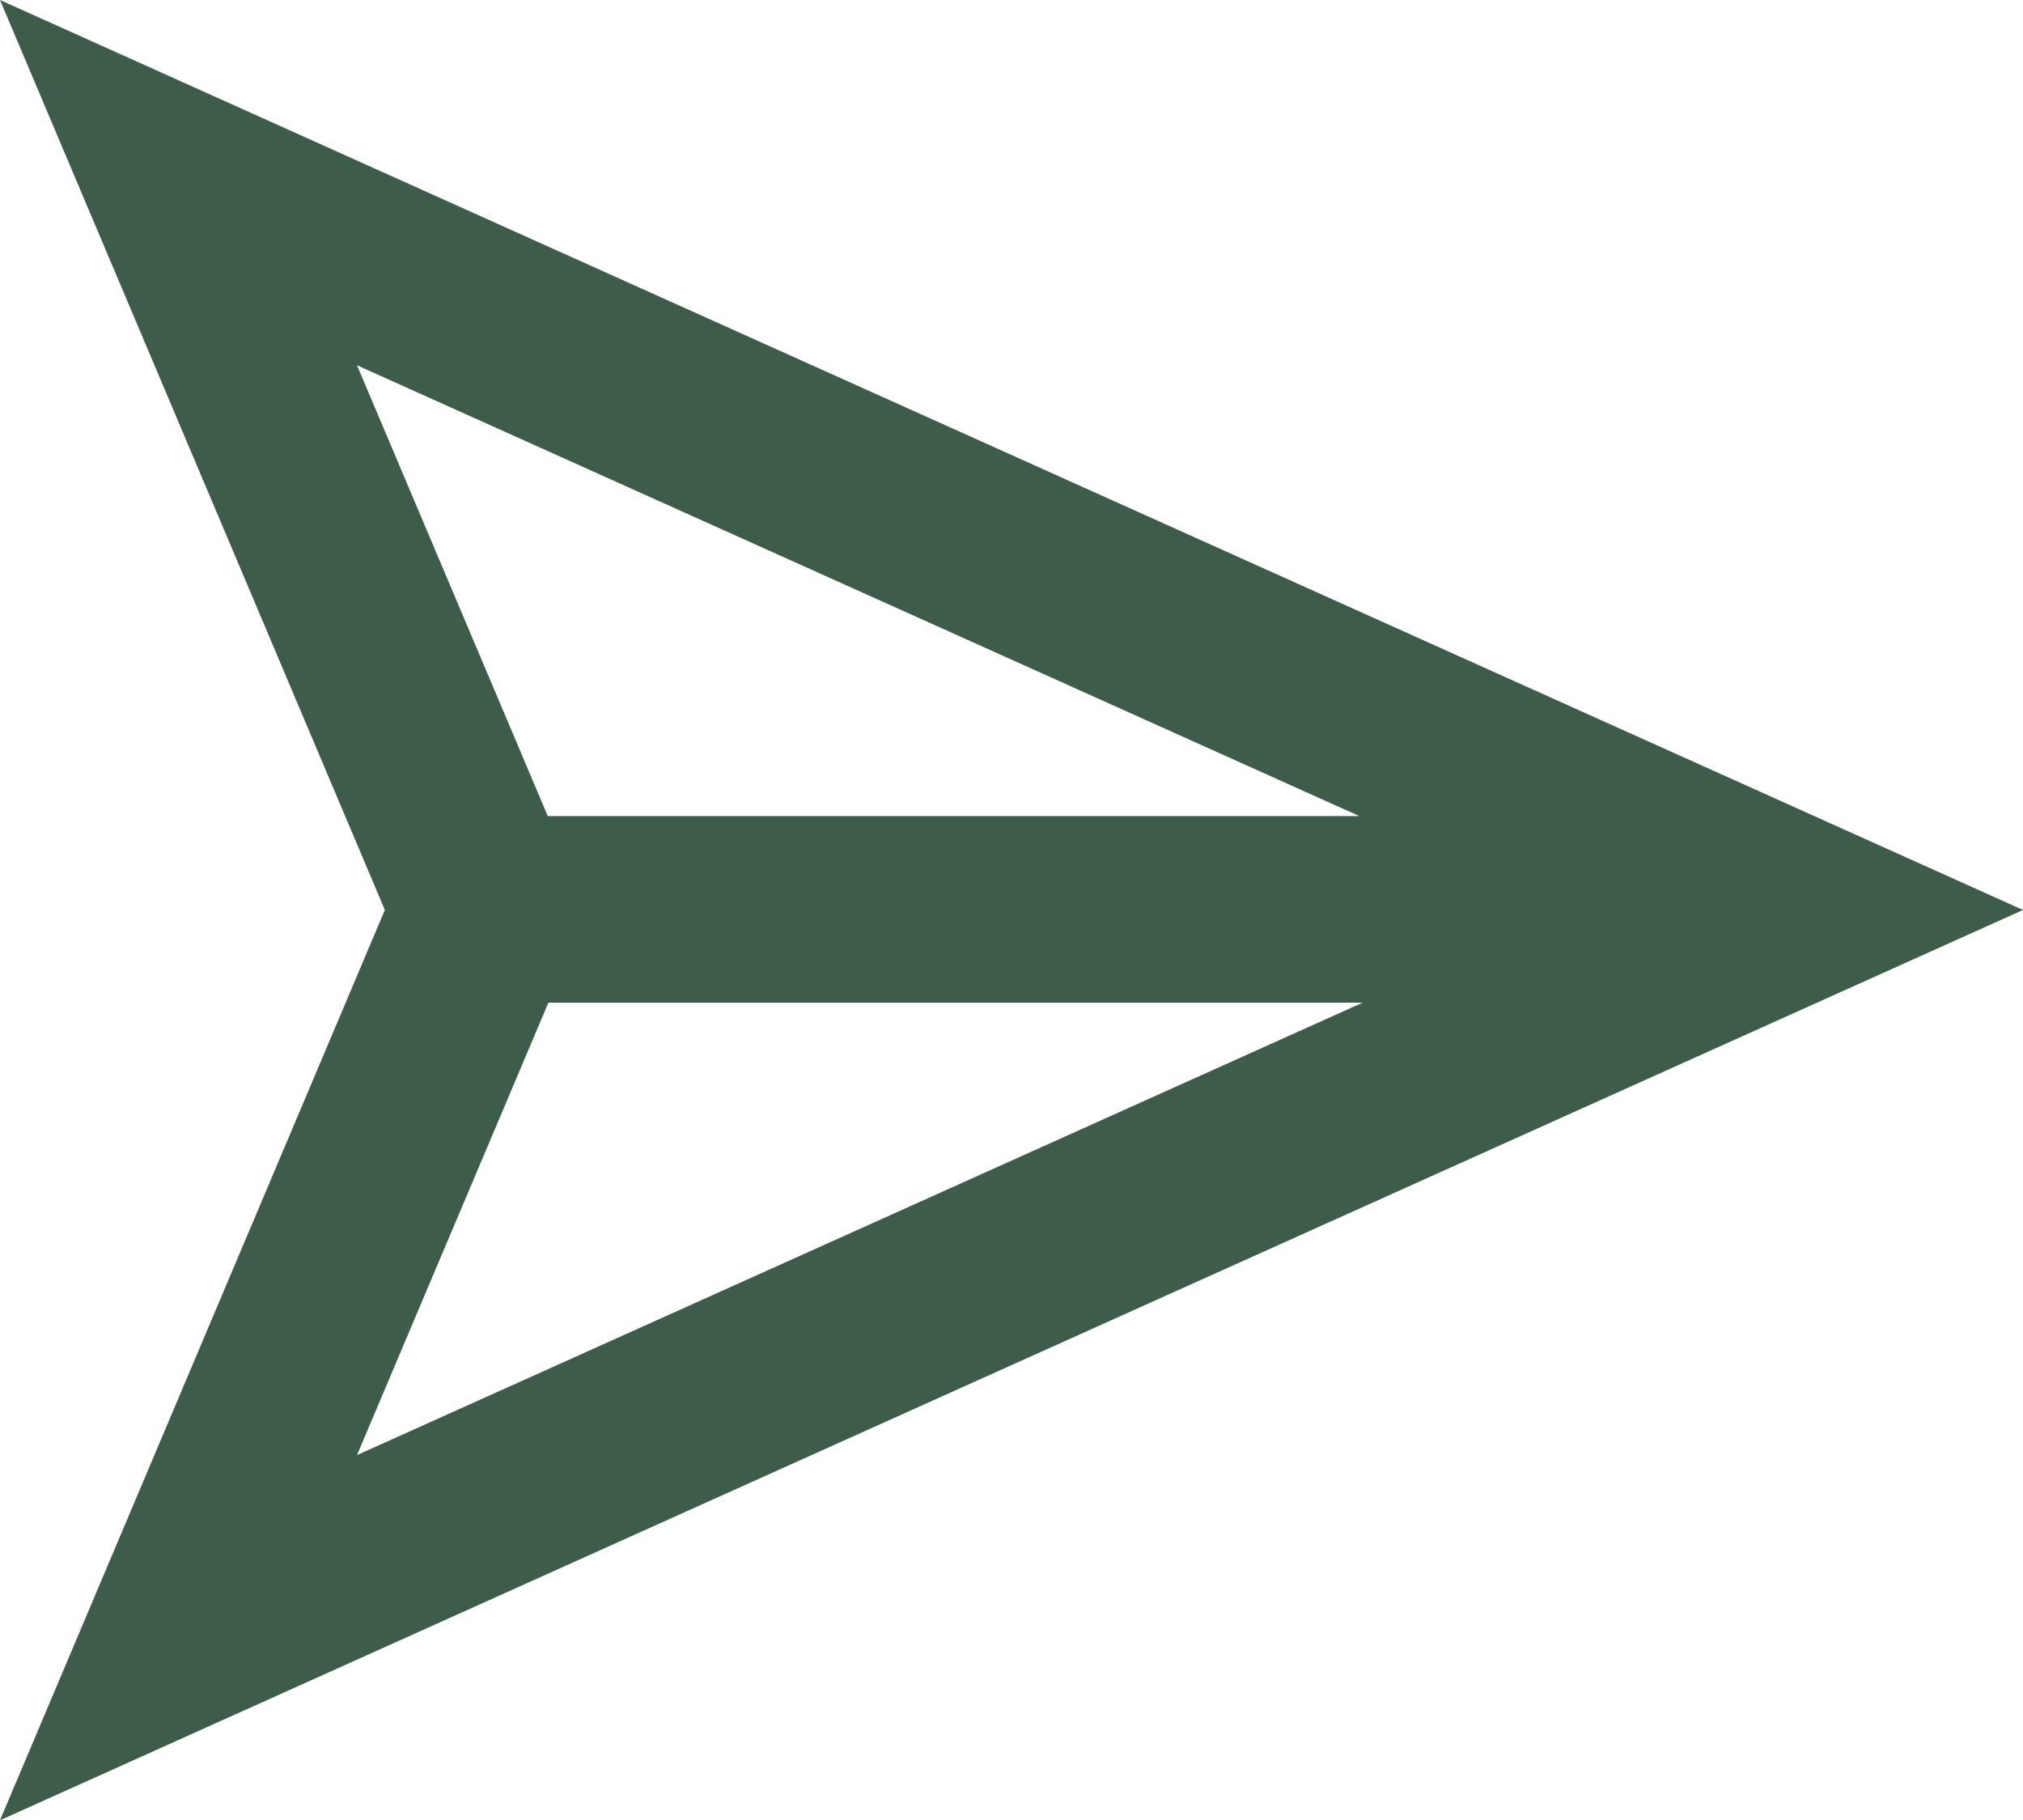 <svg id="Calque_1" data-name="Calque 1" xmlns="http://www.w3.org/2000/svg" viewBox="0 0 497.68 447.78">
    <defs>
        <style>
            .cls-1 {
                fill: #3E5C4A;
            }
        </style>
    </defs>
    <title>send</title>
    <path class="cls-1"
        d="M500,250,2.32,26.15,97,250,2.32,473.93ZM90.14,116,336.75,226.91H137.08ZM137.23,272.8H337.54L90.14,384.1Z"
        transform="translate(-2.32 -26.15)" />
</svg>